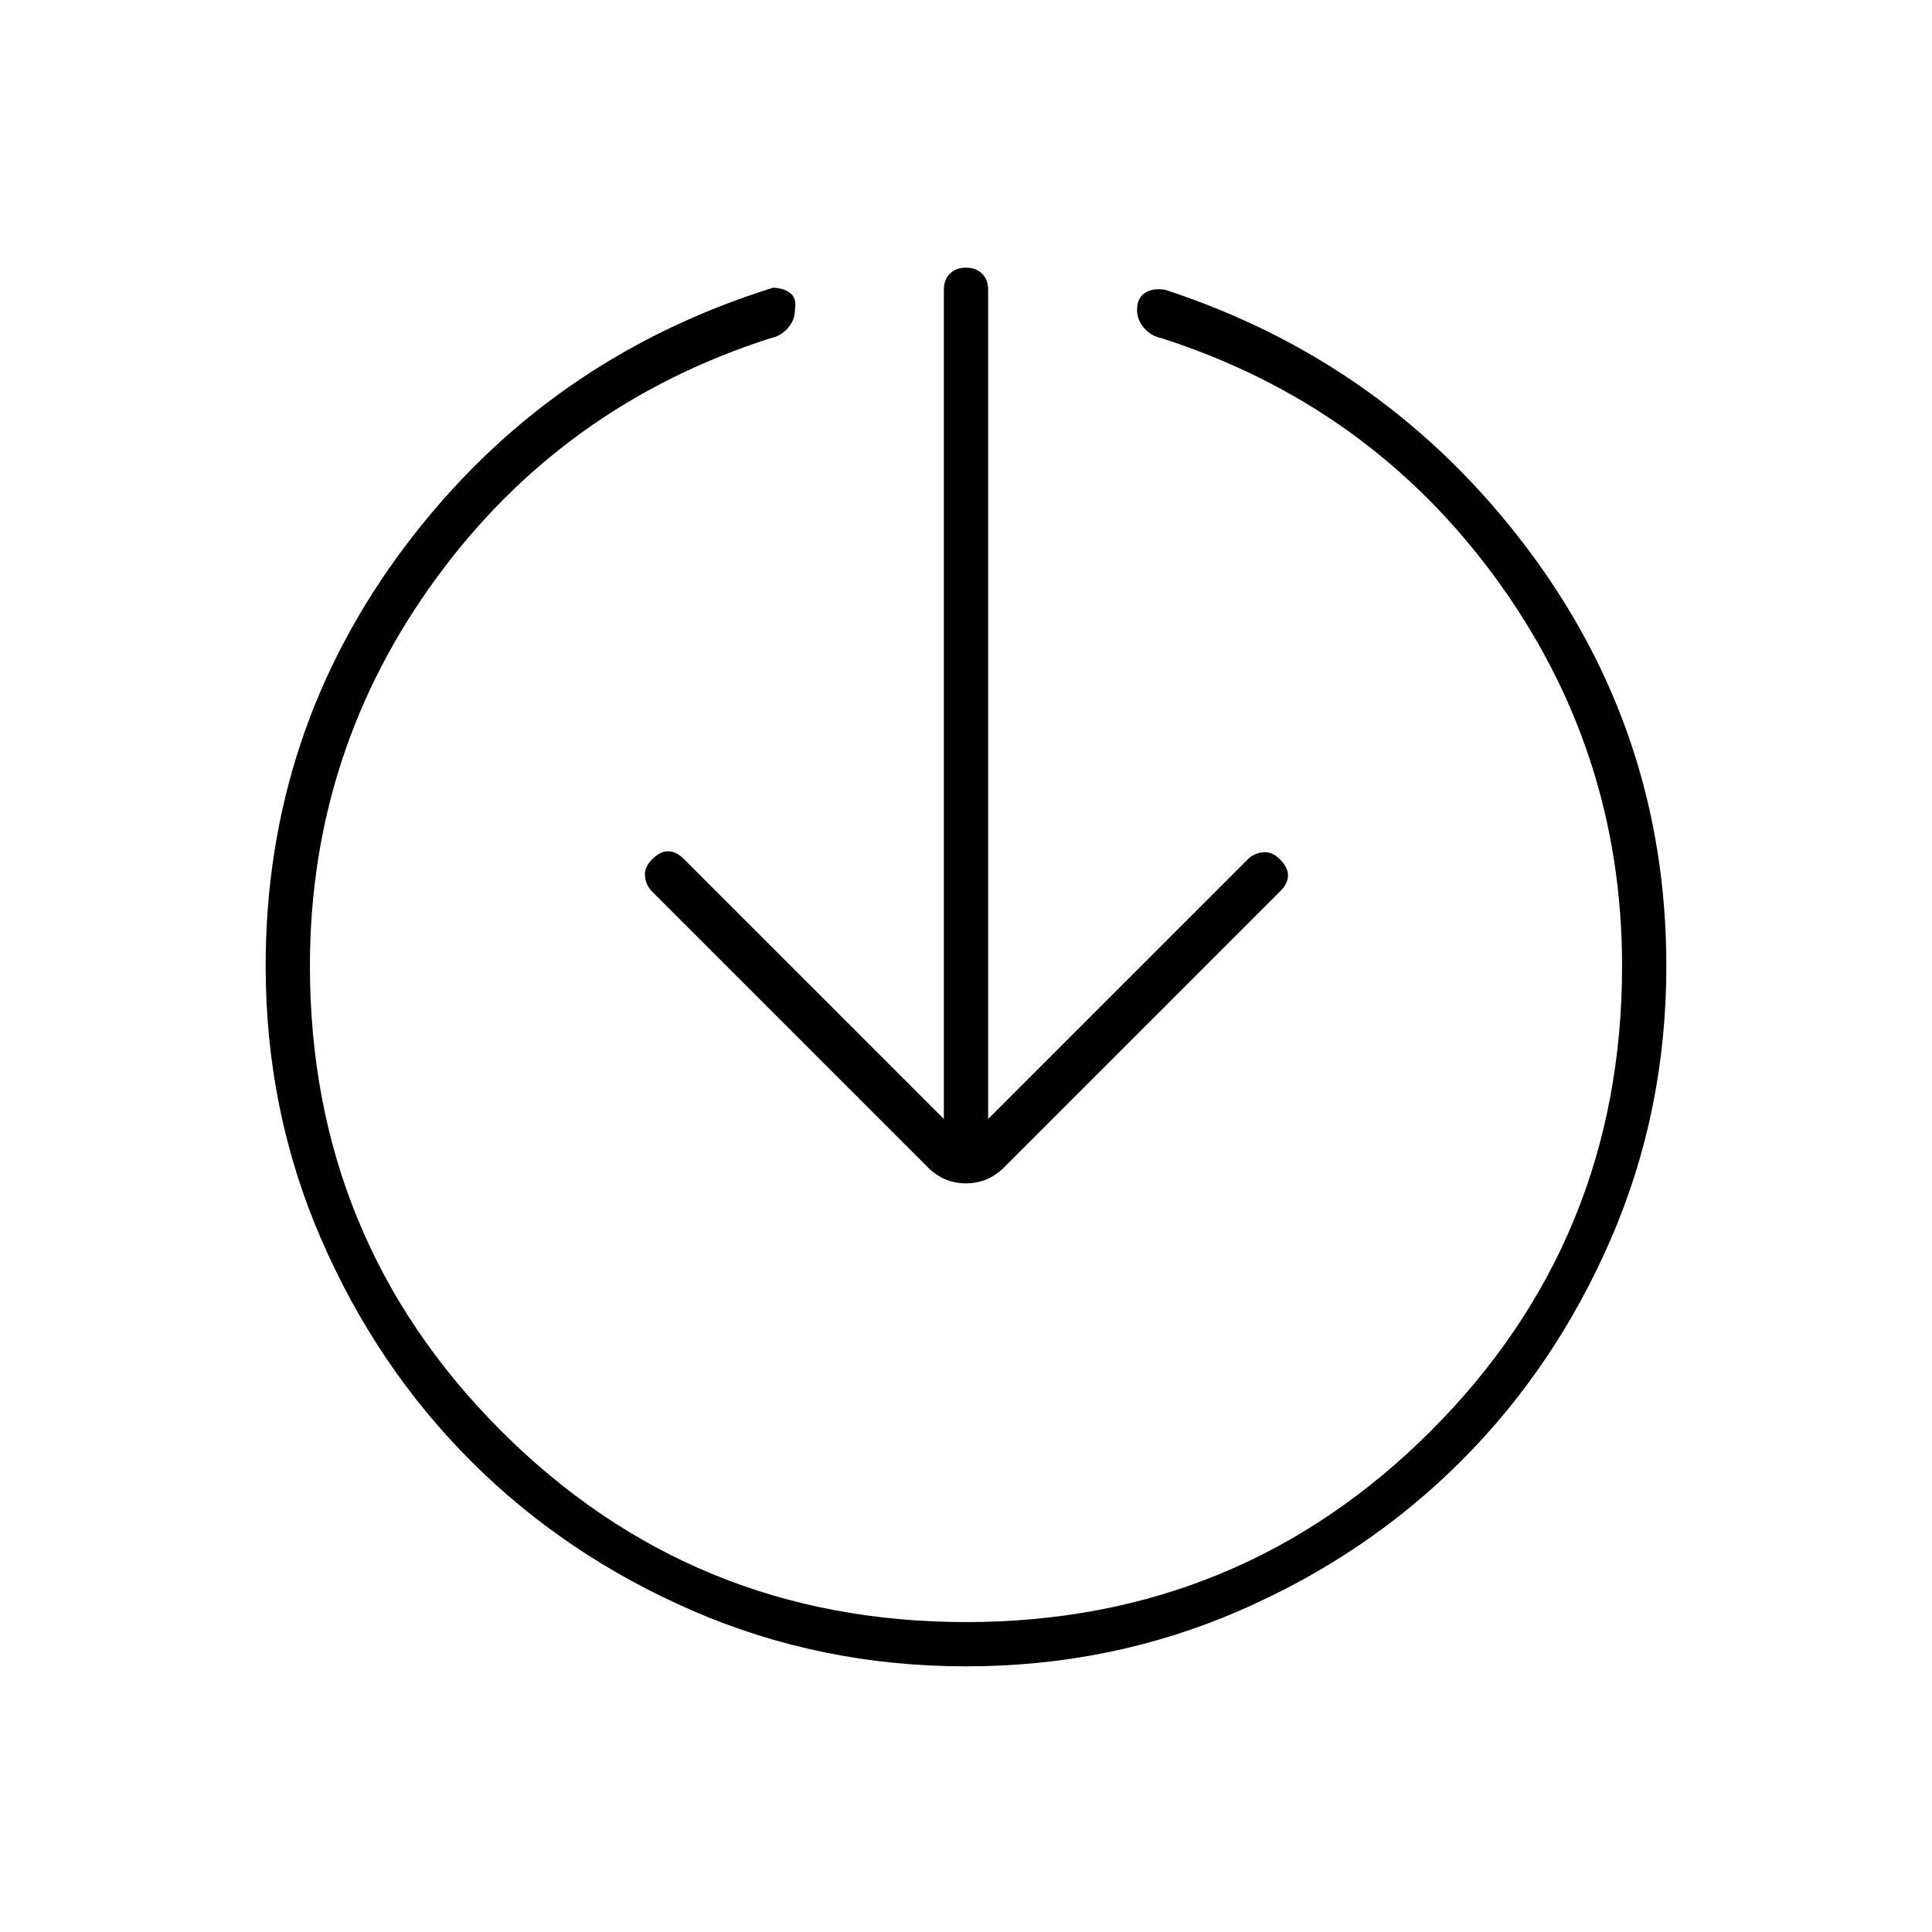 <svg xmlns="http://www.w3.org/2000/svg" width="48" height="48" viewBox="0 -960 960 960"><path d="M480-132q-72 0-135.5-27.5T234-234q-47-47-74.5-110.5T132-480q0-117 70-209.5T384-817q5 0 8.5 2.5t2.5 8.5q0 5-3.5 9t-8.5 5q-103 33-166 119t-63 193q0 136 95 231t231 95q136 0 231-95t95-231q0-107-63-193T577-792q-5-1-8.5-5t-3.5-9q0-6 4-8.5t10-1.5q110 36 179.5 128T828-480q0 72-27.5 135.5T726-234q-47 47-110.5 74.5T480-132Zm-11-272v-412q0-5 3-8t8-3q5 0 8 3t3 8v412l129-129q3-3 7.5-3.5t8.5 3.5q4 4 4 8t-4 8L499-380q-8 8-19 8t-19-8L324-517q-3-3-3.5-7.5t3.5-8.5q4-4 8-4t8 4l129 129Z"/></svg>